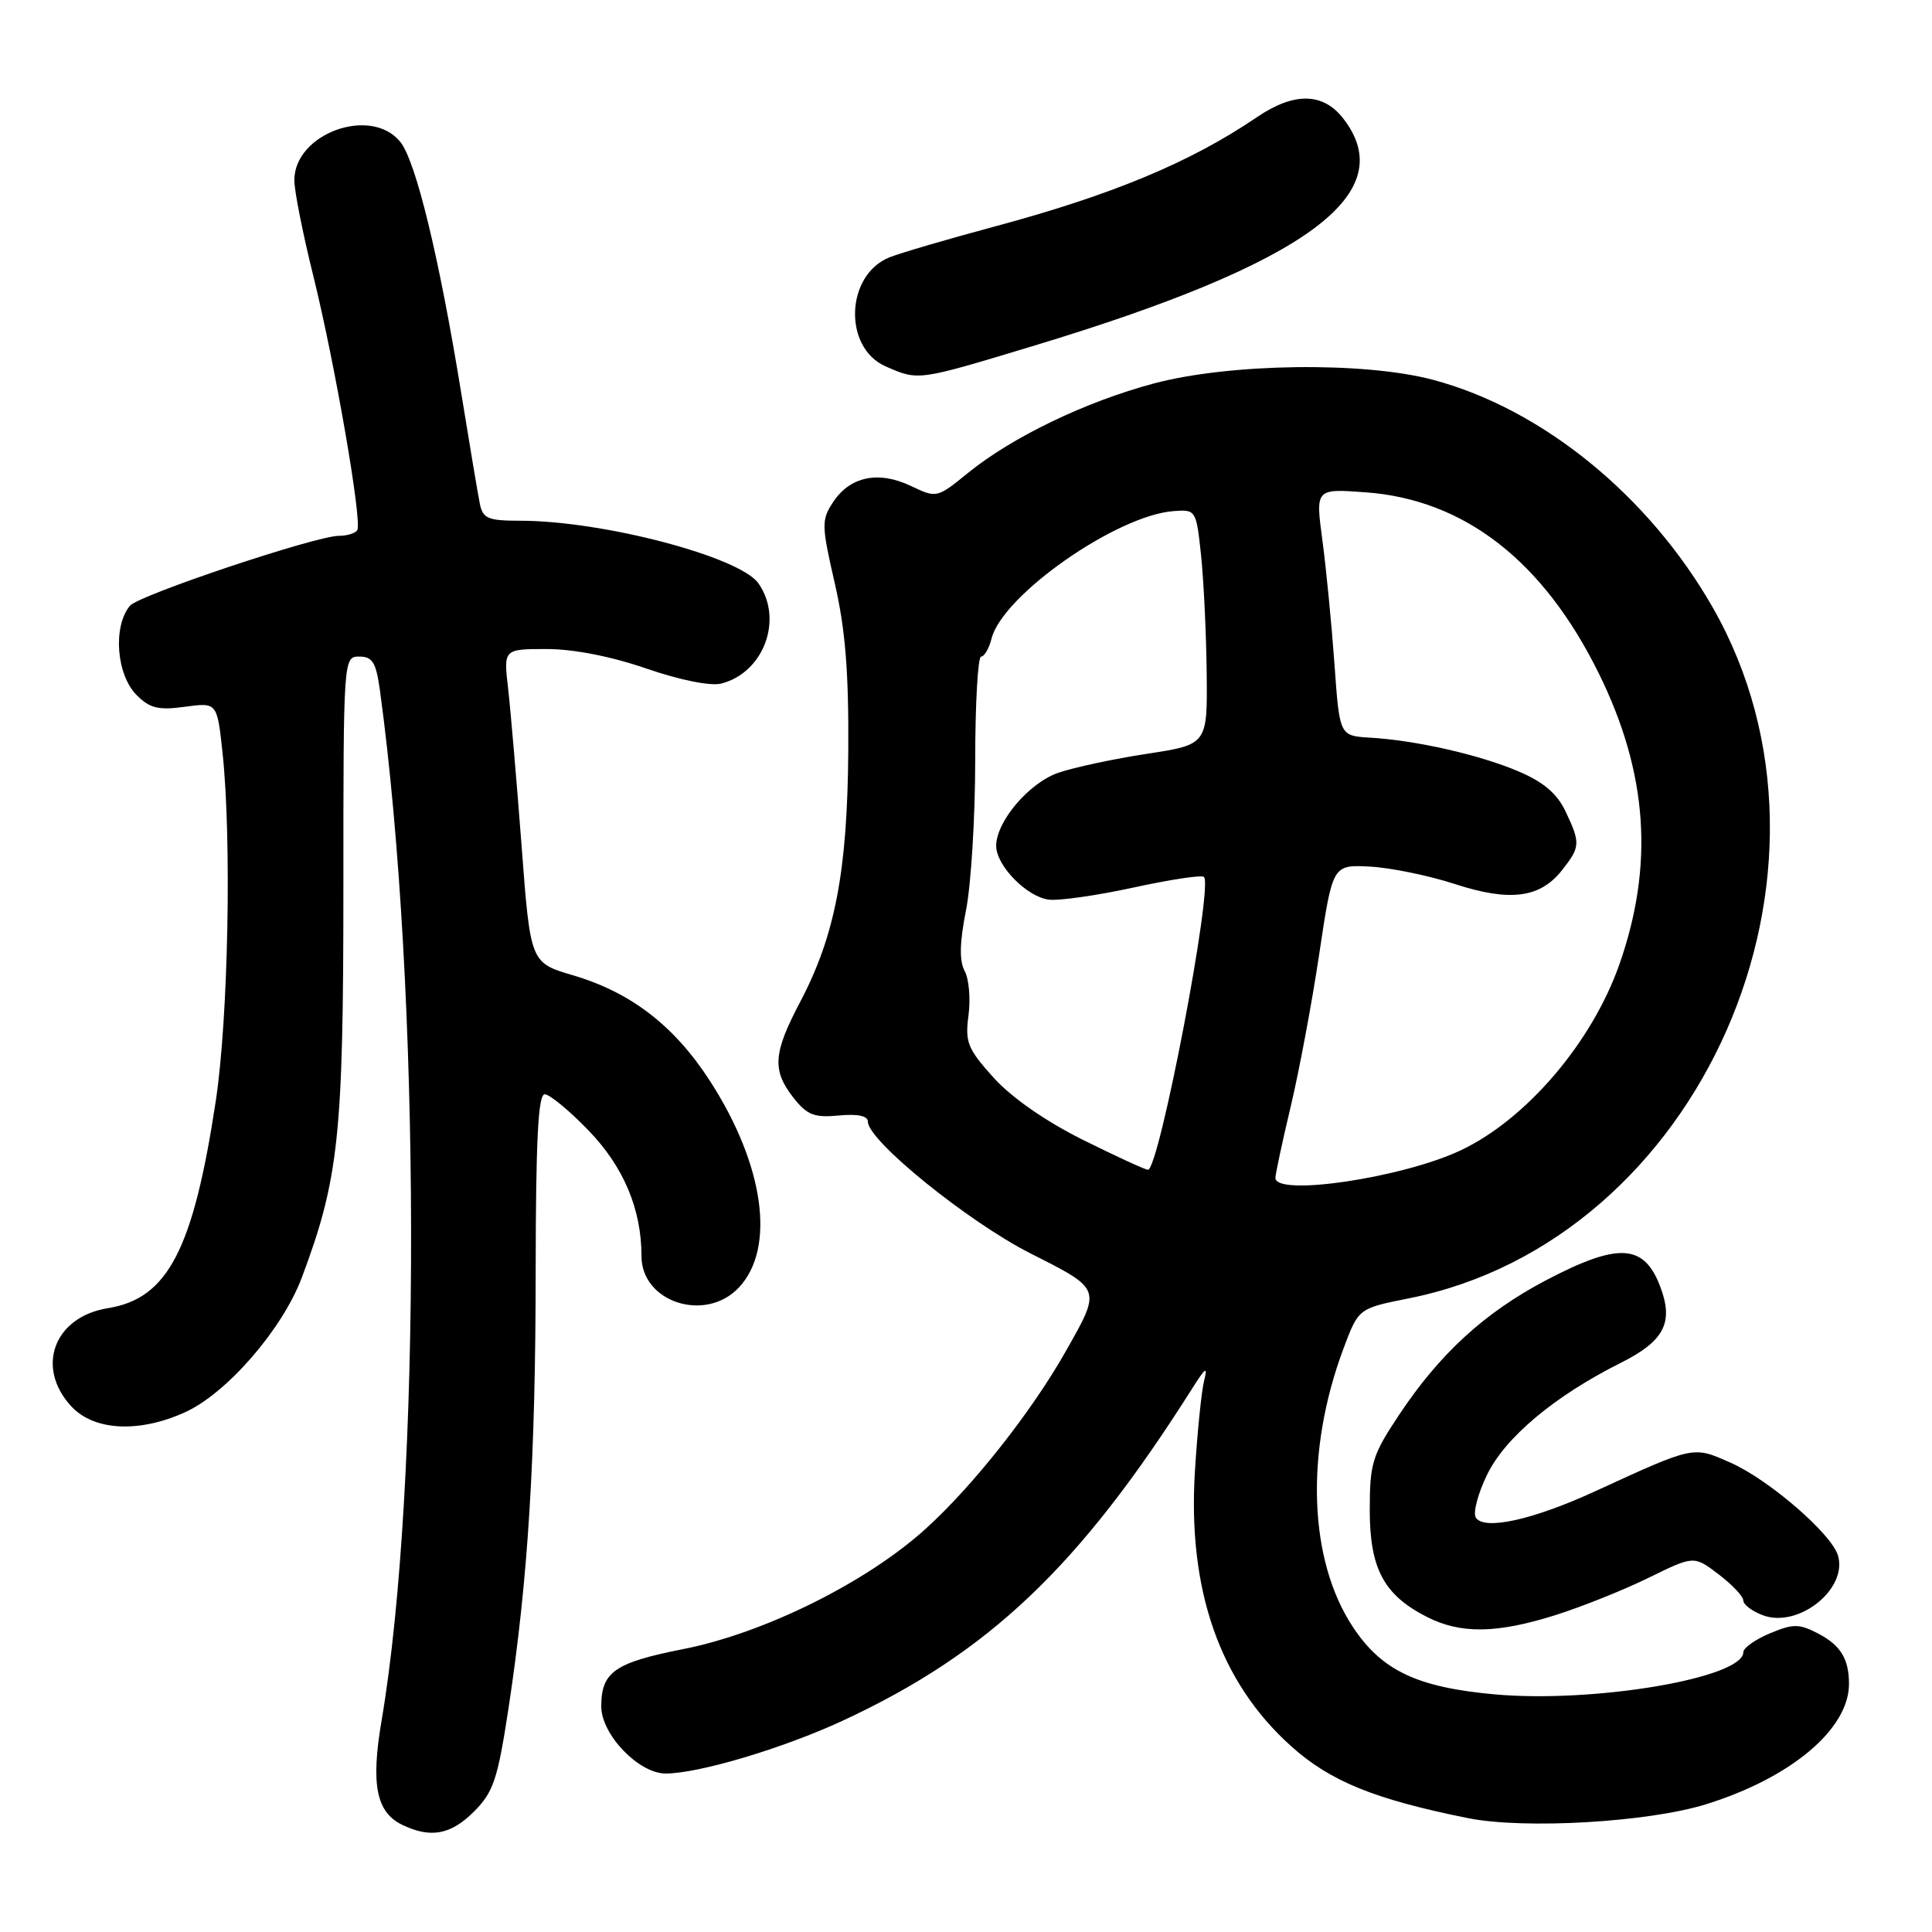 <?xml version="1.0" encoding="UTF-8" standalone="no"?>
<!DOCTYPE svg PUBLIC "-//W3C//DTD SVG 1.1//EN" "http://www.w3.org/Graphics/SVG/1.1/DTD/svg11.dtd" >
<svg xmlns="http://www.w3.org/2000/svg" xmlns:xlink="http://www.w3.org/1999/xlink" version="1.1" viewBox="0 0 256 256">
 <g >
 <path fill="currentColor"
d=" M 62.80 240.05 C 65.39 237.45 65.94 235.81 67.39 226.30 C 69.98 209.22 70.97 193.28 70.98 168.25 C 71.00 151.02 71.31 145.00 72.18 145.00 C 72.83 145.00 75.46 147.17 78.02 149.83 C 82.64 154.62 85.00 160.24 85.00 166.44 C 85.00 172.57 93.49 175.30 97.91 170.60 C 102.81 165.38 101.26 154.36 94.08 143.24 C 89.35 135.92 83.62 131.50 75.92 129.23 C 70.28 127.57 70.28 127.57 69.11 112.04 C 68.46 103.49 67.66 94.14 67.33 91.25 C 66.72 86.00 66.72 86.00 72.44 86.00 C 76.00 86.00 81.00 86.98 85.66 88.59 C 90.11 90.12 94.14 90.93 95.55 90.58 C 101.19 89.16 103.84 82.07 100.50 77.30 C 98.03 73.77 79.88 69.00 68.93 69.00 C 64.66 69.00 63.98 68.71 63.58 66.75 C 63.33 65.51 62.21 58.84 61.09 51.93 C 58.18 34.03 55.10 21.35 53.04 18.80 C 49.16 14.00 39.00 17.68 39.00 23.89 C 39.00 25.28 40.12 30.94 41.49 36.46 C 44.36 48.02 48.02 69.14 47.34 70.25 C 47.09 70.66 45.99 71.00 44.90 71.00 C 41.87 71.00 18.35 78.87 17.21 80.27 C 14.93 83.05 15.42 89.42 18.12 92.12 C 19.86 93.86 21.01 94.13 24.51 93.65 C 28.77 93.07 28.77 93.07 29.49 99.78 C 30.71 111.18 30.25 134.96 28.59 145.90 C 25.60 165.60 22.23 172.07 14.30 173.34 C 7.16 174.48 4.66 181.18 9.45 186.35 C 12.46 189.60 18.42 189.90 24.52 187.13 C 30.08 184.61 37.45 176.09 40.01 169.24 C 44.89 156.21 45.50 150.45 45.50 117.75 C 45.50 87.11 45.51 87.00 47.61 87.00 C 49.36 87.00 49.83 87.78 50.34 91.46 C 55.76 131.01 55.86 196.83 50.56 228.00 C 49.12 236.44 49.85 240.14 53.30 241.80 C 57.05 243.61 59.73 243.12 62.80 240.05 Z  M 226.04 239.08 C 237.32 235.58 245.00 229.11 245.00 223.13 C 245.00 219.81 243.88 217.99 240.89 216.44 C 238.37 215.14 237.61 215.14 234.51 216.43 C 232.58 217.24 231.00 218.36 231.00 218.92 C 231.00 222.35 211.18 225.70 198.01 224.51 C 187.75 223.57 183.09 221.36 179.27 215.59 C 173.39 206.71 172.90 192.35 178.03 178.66 C 180.01 173.37 180.01 173.37 186.67 172.04 C 225.37 164.35 246.89 115.43 226.95 80.50 C 218.49 65.69 204.36 54.18 189.89 50.33 C 180.74 47.89 162.91 48.13 152.86 50.82 C 143.84 53.23 134.15 57.90 128.31 62.63 C 124.14 66.02 124.12 66.02 120.67 64.38 C 116.39 62.34 112.61 63.14 110.38 66.55 C 108.83 68.90 108.85 69.61 110.61 77.28 C 112.02 83.41 112.47 89.06 112.40 99.50 C 112.29 115.45 110.65 124.00 106.00 132.81 C 102.44 139.57 102.29 141.82 105.14 145.46 C 106.95 147.75 107.90 148.12 111.14 147.81 C 113.66 147.57 115.00 147.86 115.00 148.63 C 115.00 151.14 128.25 161.87 136.52 166.07 C 146.02 170.88 145.95 170.68 141.25 179.00 C 136.73 187.01 128.95 196.88 122.65 202.58 C 114.81 209.68 101.28 216.40 90.50 218.52 C 81.44 220.31 79.67 221.55 79.67 226.11 C 79.67 229.83 84.63 235.00 88.20 235.00 C 92.58 235.00 103.71 231.68 111.62 228.02 C 131.01 219.03 143.01 207.63 157.96 184.00 C 159.77 181.14 160.06 180.96 159.54 183.00 C 159.20 184.38 158.65 189.78 158.33 195.00 C 157.37 210.69 161.63 222.88 171.04 231.34 C 176.24 236.03 182.10 238.41 194.50 240.91 C 201.98 242.41 218.38 241.46 226.04 239.08 Z  M 206.14 214.00 C 209.64 212.89 215.19 210.67 218.48 209.05 C 224.46 206.12 224.46 206.12 227.73 208.61 C 229.53 209.98 231.00 211.54 231.00 212.08 C 231.00 212.61 232.15 213.49 233.56 214.02 C 238.29 215.82 244.93 210.51 243.52 206.05 C 242.60 203.16 234.35 196.04 229.34 193.83 C 224.29 191.59 224.59 191.53 211.26 197.65 C 203.06 201.41 196.62 202.82 195.55 201.08 C 195.16 200.46 195.83 197.91 197.04 195.42 C 199.43 190.47 206.01 184.97 214.73 180.60 C 220.53 177.70 221.80 175.25 219.99 170.48 C 217.83 164.79 214.44 164.61 204.82 169.66 C 196.71 173.93 190.75 179.39 185.35 187.53 C 181.83 192.82 181.50 193.91 181.50 200.09 C 181.50 207.85 183.36 211.34 189.07 214.25 C 193.55 216.53 198.33 216.46 206.14 214.00 Z  M 136.77 45.88 C 173.21 34.88 185.79 25.63 177.93 15.63 C 175.26 12.25 171.44 12.21 166.56 15.52 C 157.73 21.52 147.30 25.86 131.59 30.07 C 125.49 31.71 119.32 33.52 117.88 34.09 C 112.03 36.42 111.69 46.09 117.38 48.56 C 121.72 50.45 121.56 50.48 136.77 45.88 Z  M 169.00 156.08 C 169.00 155.57 169.91 151.31 171.03 146.60 C 172.15 141.90 173.86 132.76 174.82 126.31 C 176.58 114.57 176.58 114.57 181.54 114.83 C 184.27 114.98 189.31 116.01 192.75 117.13 C 200.09 119.52 204.07 119.00 206.99 115.29 C 209.41 112.21 209.44 111.72 207.43 107.49 C 206.31 105.14 204.51 103.61 201.18 102.20 C 196.00 100.00 187.64 98.10 181.50 97.74 C 177.50 97.50 177.50 97.50 176.82 87.95 C 176.44 82.69 175.73 75.33 175.22 71.57 C 174.31 64.75 174.31 64.75 180.90 65.23 C 194.02 66.17 204.49 74.30 211.86 89.25 C 218.35 102.43 219.20 114.67 214.55 127.86 C 210.91 138.17 202.22 148.34 193.54 152.43 C 185.84 156.07 169.00 158.57 169.00 156.08 Z  M 143.48 151.03 C 138.53 148.56 134.04 145.44 131.65 142.79 C 128.21 138.97 127.86 138.10 128.33 134.56 C 128.62 132.39 128.40 129.74 127.83 128.68 C 127.10 127.32 127.15 124.91 128.00 120.62 C 128.67 117.25 129.22 108.31 129.22 100.75 C 129.22 93.19 129.58 87.00 130.00 87.00 C 130.43 87.00 131.05 85.93 131.38 84.63 C 132.82 78.87 147.96 68.27 155.54 67.72 C 158.45 67.50 158.51 67.60 159.14 73.50 C 159.49 76.80 159.83 83.81 159.89 89.08 C 160.00 98.65 160.00 98.65 152.00 99.88 C 147.61 100.55 142.32 101.68 140.25 102.39 C 136.35 103.73 132.00 108.85 132.00 112.09 C 132.00 114.71 136.10 118.88 139.00 119.21 C 140.38 119.37 145.44 118.64 150.26 117.59 C 155.08 116.54 159.25 115.91 159.53 116.20 C 160.78 117.44 153.59 155.00 152.11 155.00 C 151.75 155.00 147.87 153.21 143.48 151.03 Z "/>
</g>
</svg>